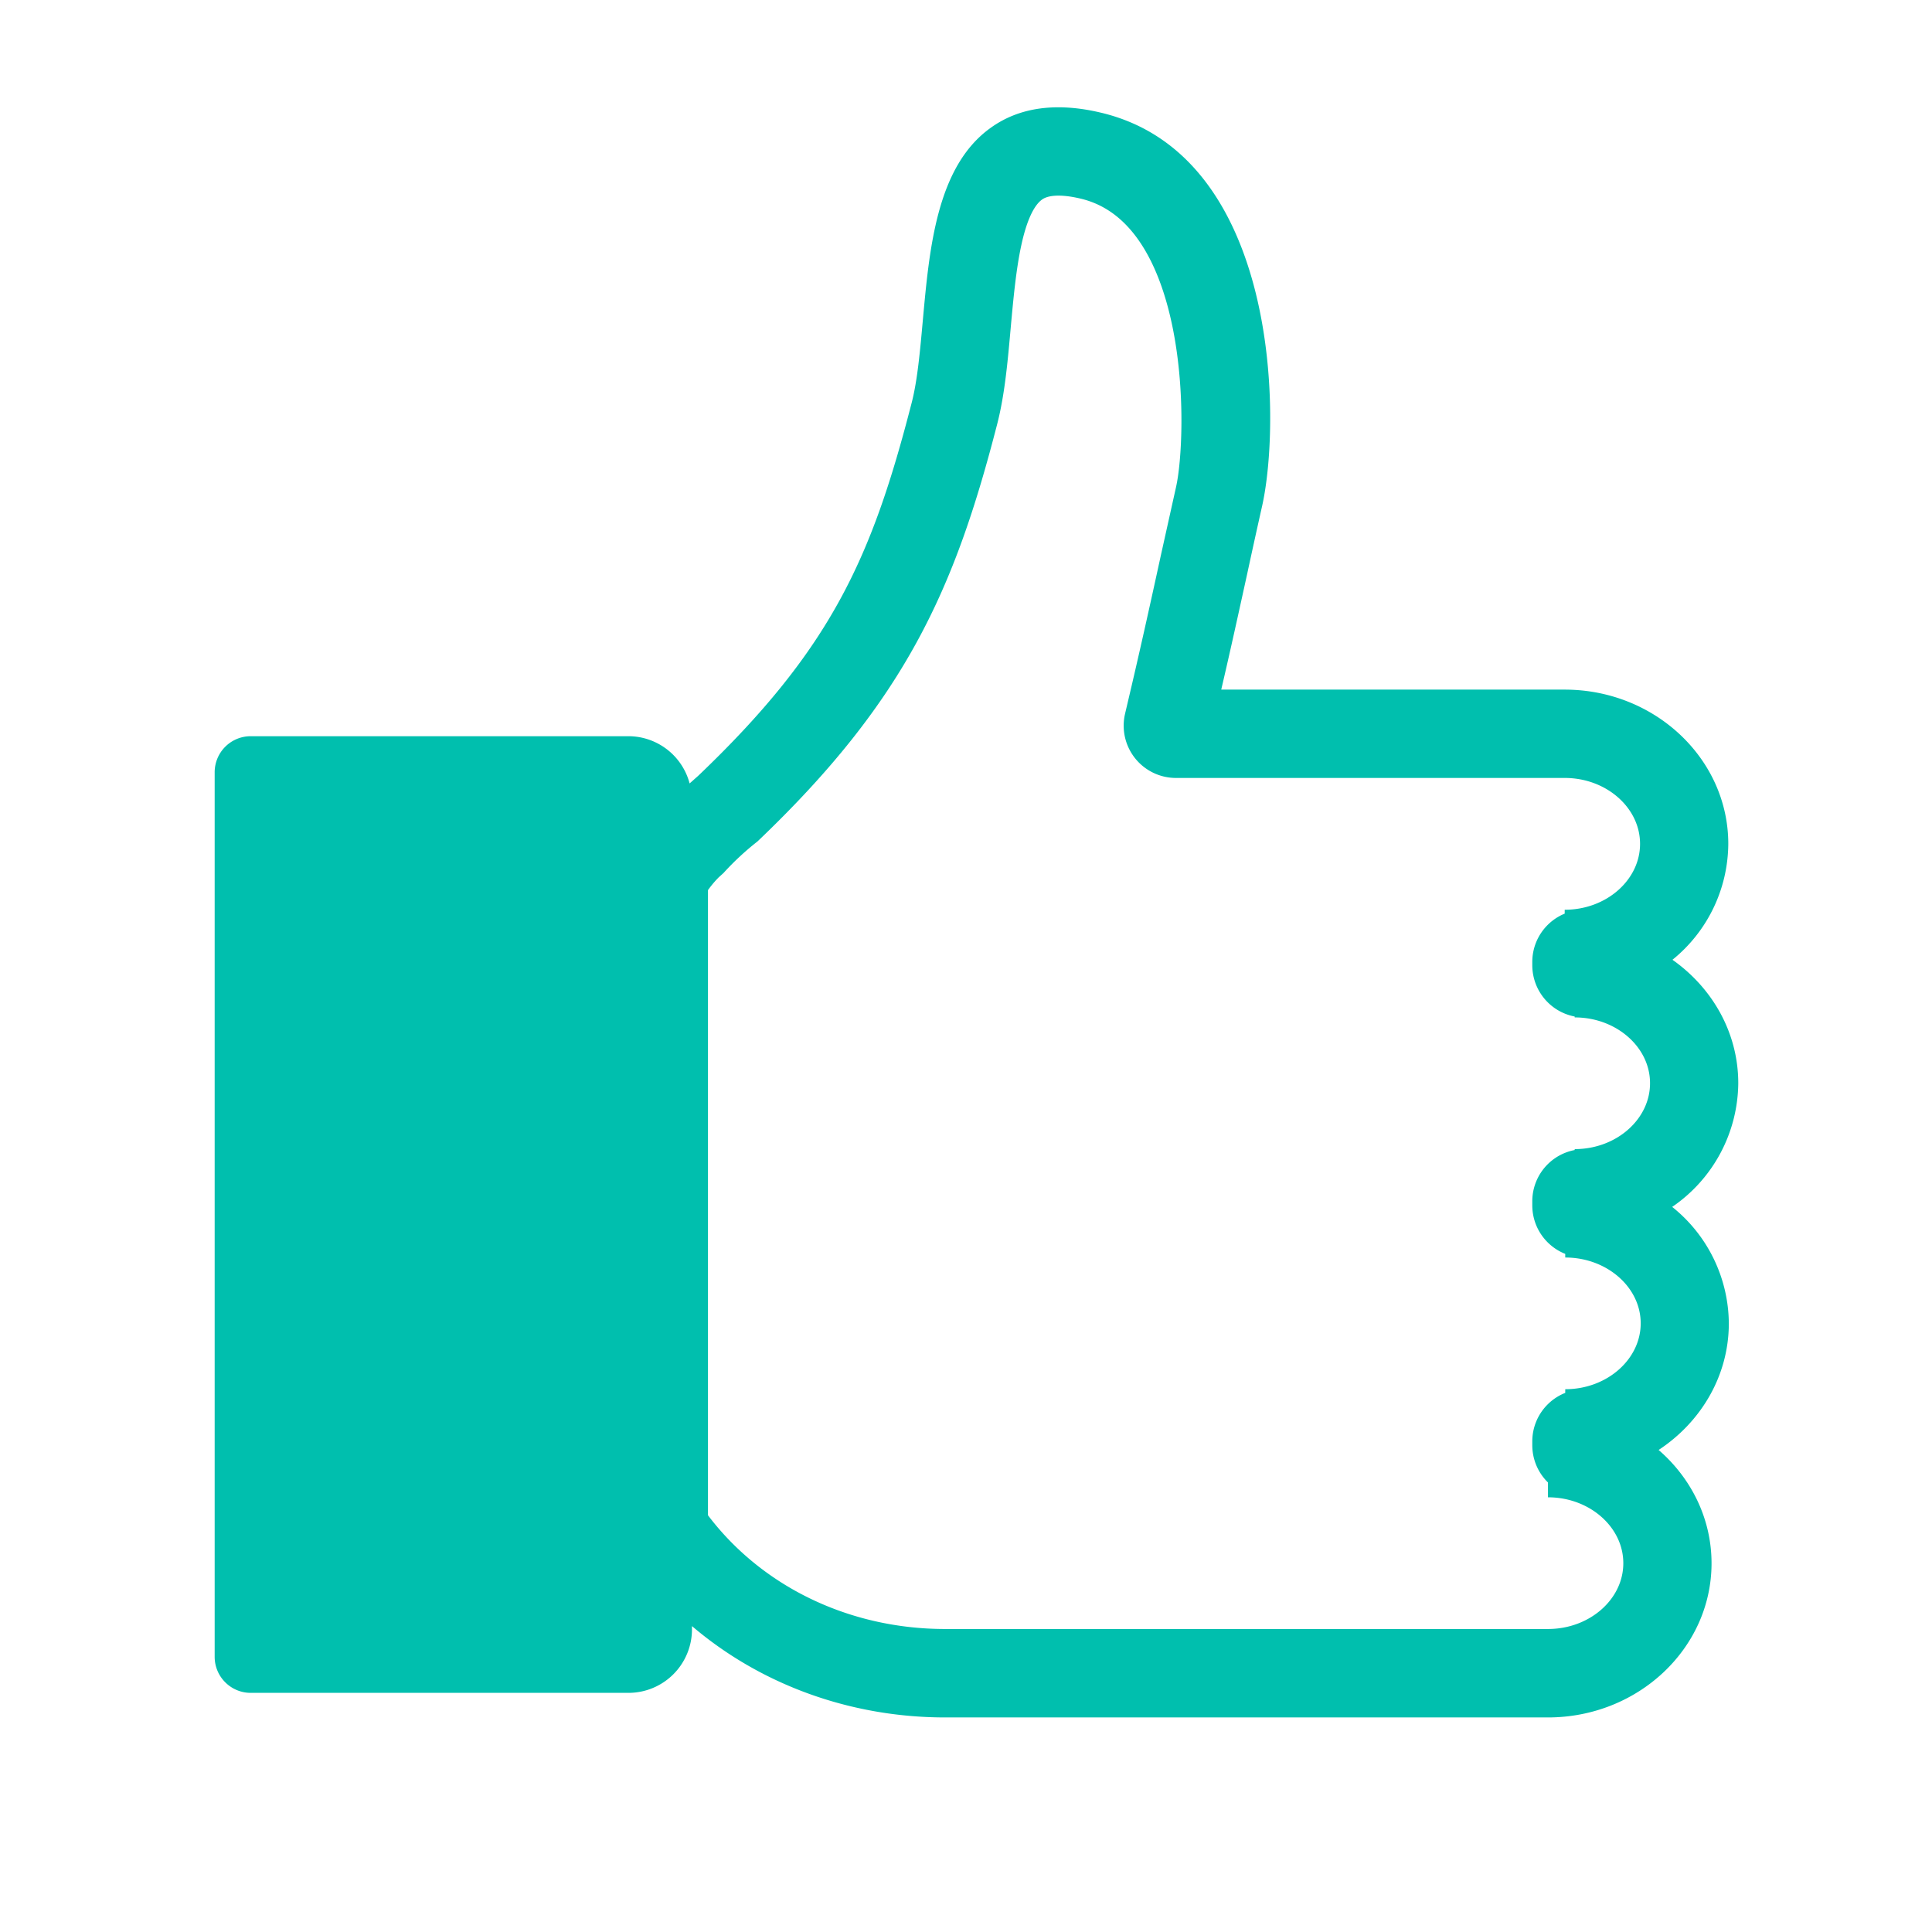 <svg width="18" height="18" viewBox="0 0 18 18" xmlns="http://www.w3.org/2000/svg" xmlns:xlink="http://www.w3.org/1999/xlink">
    <defs>
        <filter x="-4.6%" y="-3.4%" width="109.3%" height="108.1%" filterUnits="objectBoundingBox" id="a">
            <feOffset dy="2" in="SourceAlpha" result="shadowOffsetOuter1"/>
            <feGaussianBlur stdDeviation="4" in="shadowOffsetOuter1" result="shadowBlurOuter1"/>
            <feColorMatrix values="0 0 0 0 0.298 0 0 0 0 0.298 0 0 0 0 0.298 0 0 0 0.2 0" in="shadowBlurOuter1"/>
        </filter>
        <rect id="b" x="0" y="0" width="280" height="320" rx="12"/>
    </defs>
    <g fill="none" fill-rule="evenodd">
        <path fill="#FFF" d="M-508-1911h1920V417H-508z"/>
        <g transform="translate(-90 -282)">
            <use fill="#000" filter="url(#a)" xlink:href="#b"/>
            <use fill="#FFF" xlink:href="#b"/>
        </g>
        <path d="M15.58 11.244a1.41 1.41 0 0 0 .615-1.152c0-.47-.241-.888-.613-1.15a1.4 1.4 0 0 0 .52-1.08c0-.792-.684-1.437-1.524-1.437h-3.2c.09-.385.162-.716.243-1.084.042-.195.087-.4.138-.627.18-.806.16-3.273-1.505-3.665-.414-.098-.76-.05-1.027.144-.5.36-.568 1.12-.629 1.789-.026.287-.05.559-.103.766-.372 1.447-.748 2.295-1.99 3.48l-.08.071a.591.591 0 0 0-.57-.44h-3.52A.336.336 0 0 0 2 7.197v8.239c0 .185.15.336.336.336h3.519a.592.592 0 0 0 .592-.592v-.03c.636.542 1.47.851 2.36.851h5.615c.84 0 1.524-.644 1.524-1.436 0-.417-.19-.794-.493-1.056.395-.26.654-.692.654-1.179a1.4 1.4 0 0 0-.527-1.085z" fill="#00BFAE"/>
        <path d="M14.671 10.856h.09a.336.336 0 0 0-.335.337v.037c0 .185.15.336.335.336h-.178c.47 0 .853.342.853.763s-.383.764-.853.764h.178a.336.336 0 0 0-.335.336v.035c0 .186.15.336.335.336h-.339c.47 0 .852.343.852.764s-.382.763-.852.763H8.806c-.957 0-1.83-.432-2.36-1.16V8.247a1.12 1.12 0 0 1 .147-.182l.041-.037a2.719 2.719 0 0 1 .325-.302C8.31 6.437 8.755 5.43 9.145 3.915c.067-.26.094-.557.122-.873.048-.526.101-1.122.353-1.304.102-.074.263-.085.48-.034 1.154.271 1.117 2.355 1.004 2.863l-.14.63c-.107.49-.2.913-.336 1.487a.337.337 0 0 0 .327.414h3.623c.47 0 .852.343.852.764s-.382.764-.852.764h.183a.336.336 0 0 0-.335.336v.03c0 .186.15.337.335.337h-.09c.47 0 .852.342.852.763s-.382.764-.852.764z" stroke="#00BFAE" stroke-width=".3" fill="#FFF"/>
        <path d="M15.671 11.856h-.91a.336.336 0 0 0-.335.337v.037c0 .185.15.336.335.336h.822c.47 0 .853.342.853.763s-.383.764-.853.764h-.822a.336.336 0 0 0-.335.336v.035c0 .186.15.336.335.336h.661c.47 0 .852.343.852.764s-.382.763-.852.763H9.806c-.957 0-1.83-.432-2.36-1.16V9.247a1.12 1.12 0 0 1 .147-.182l.041-.037a2.717 2.717 0 0 1 .325-.302c1.351-1.288 1.796-2.294 2.186-3.81.067-.26.094-.557.122-.873.048-.526.101-1.122.353-1.304.102-.074.263-.085.48-.034 1.154.271 1.117 2.355 1.004 2.863l-.14.63c-.107.49-.2.913-.336 1.487a.337.337 0 0 0 .327.414h3.623c.47 0 .852.343.852.764s-.382.764-.852.764h-.817a.336.336 0 0 0-.335.336v.03c0 .186.15.337.335.337h.91c.47 0 .852.342.852.763s-.382.764-.852.764z"/>
    </g>
</svg>
